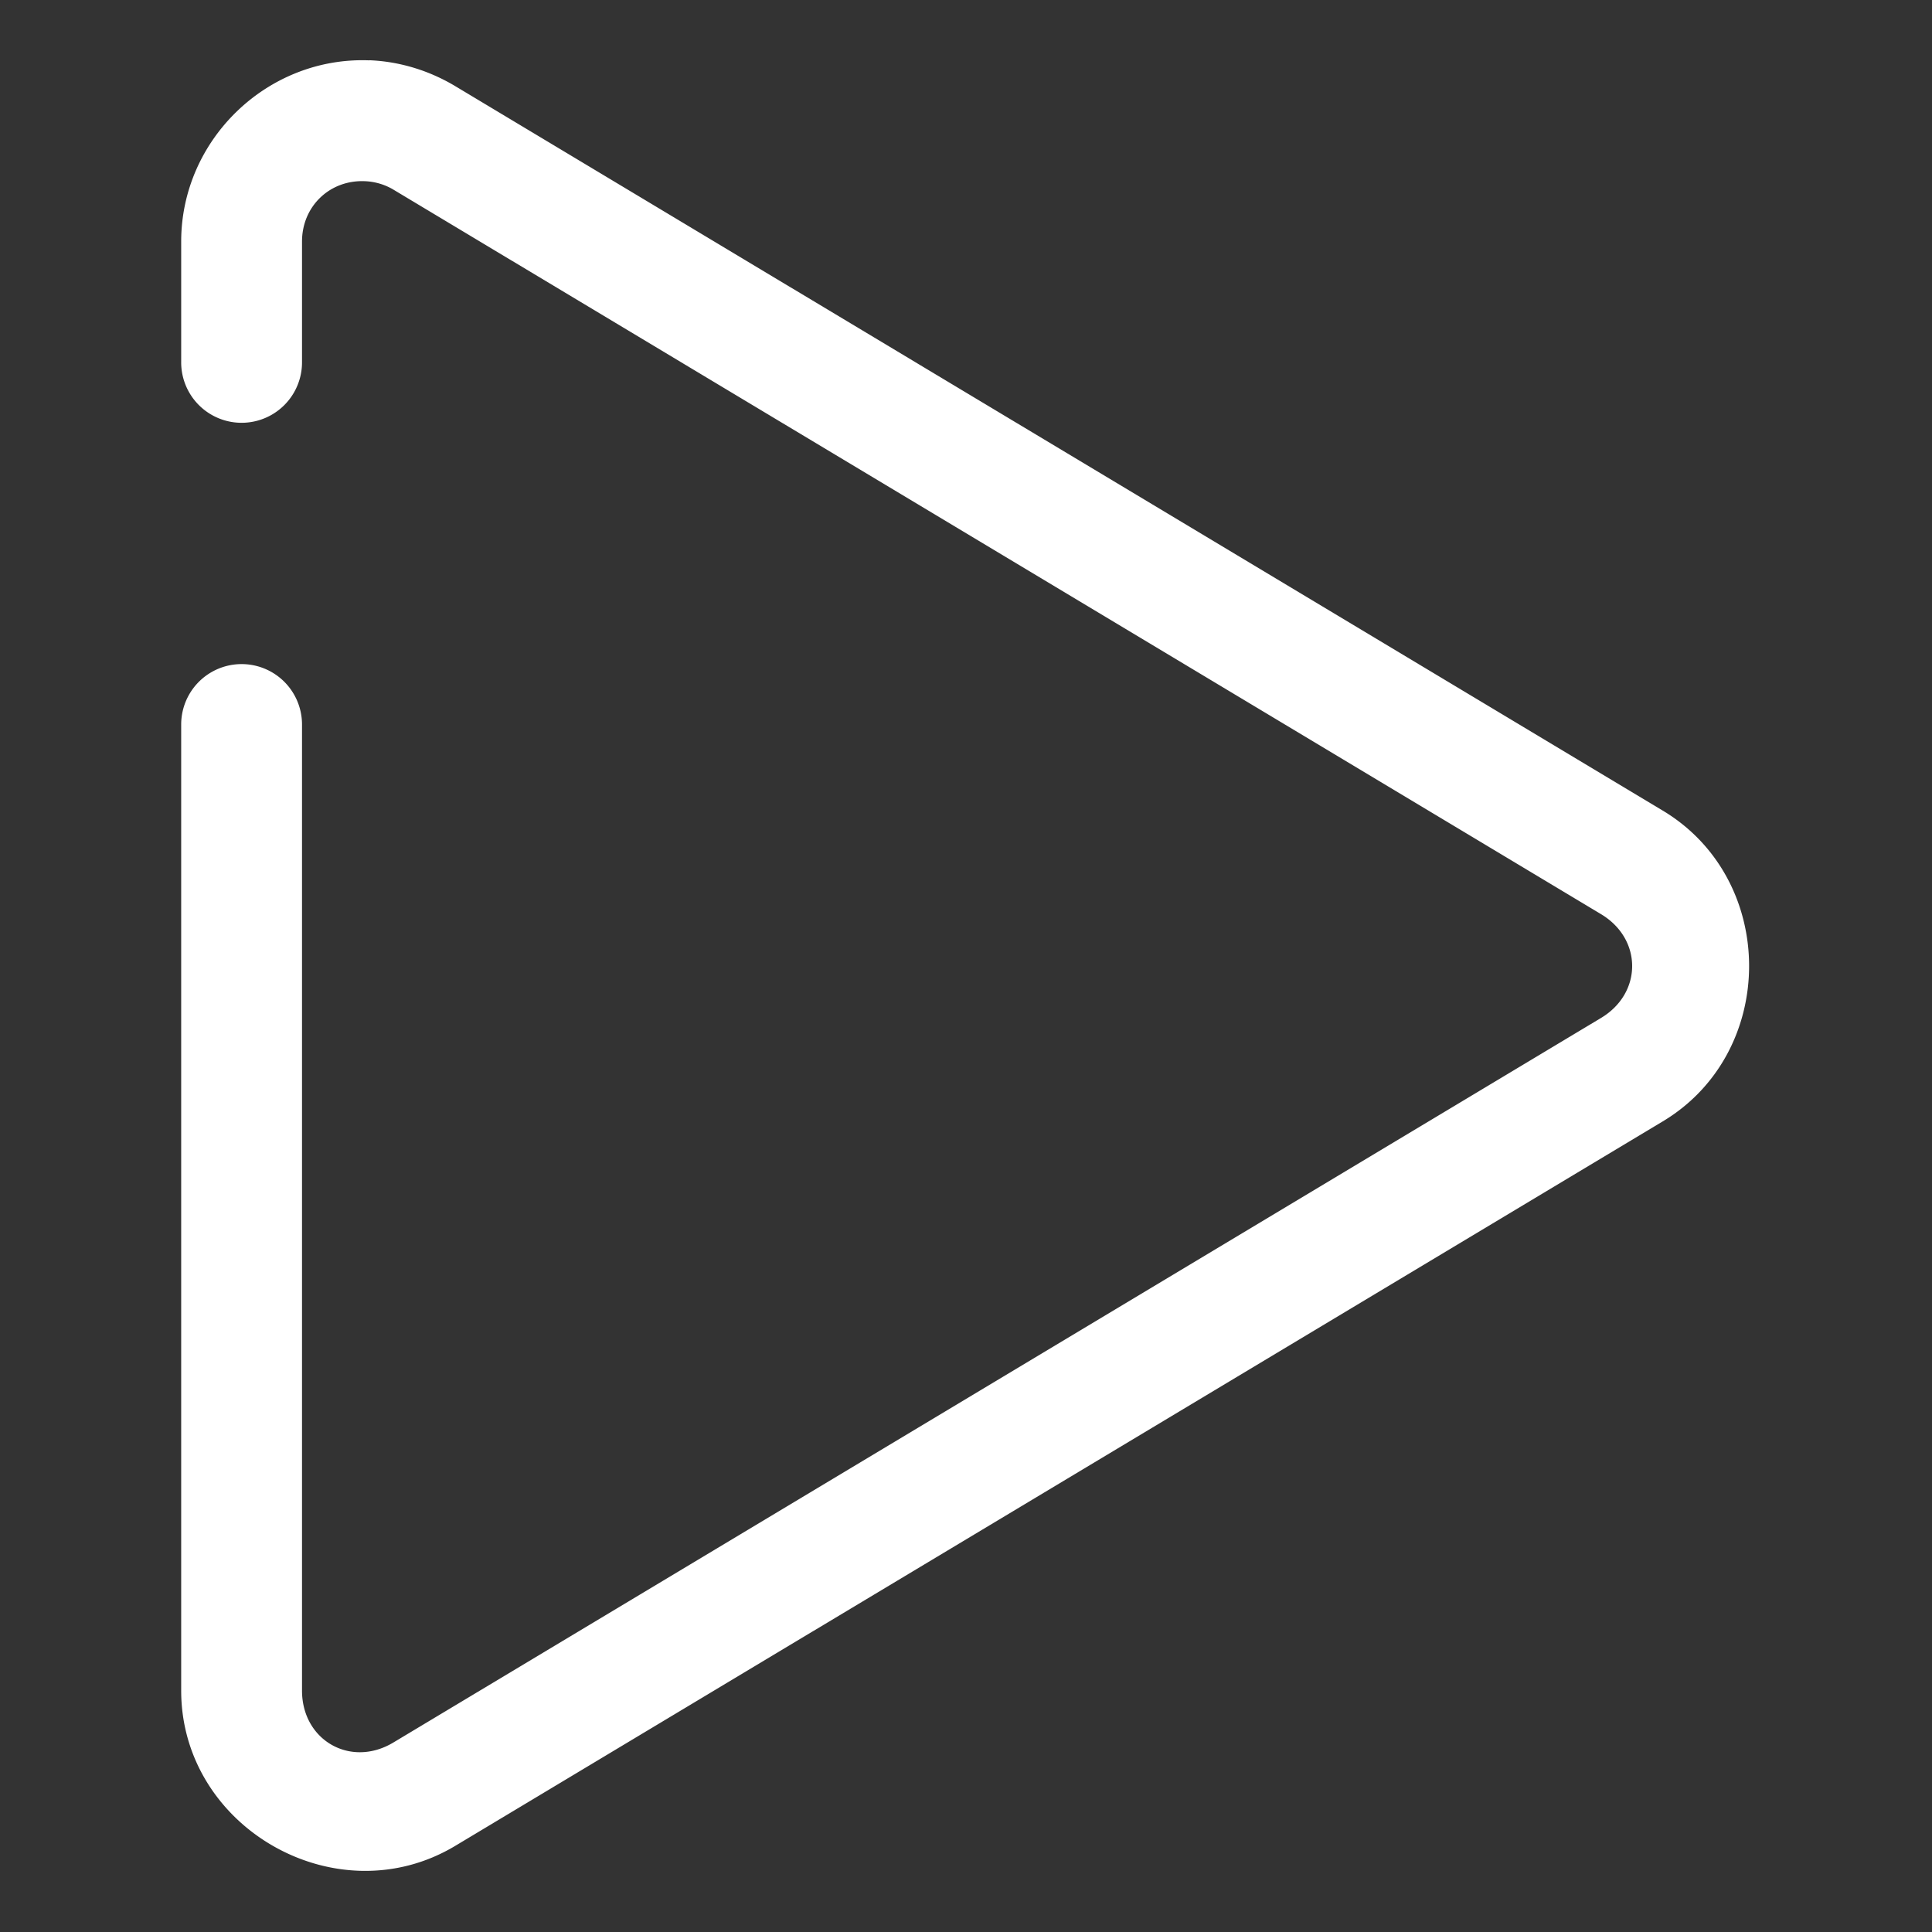 <svg xmlns="http://www.w3.org/2000/svg" width="64" height="64" viewBox="0 0 16.933 16.933" fill="#fff"><rect x="0" y="0" width="16.933" height="16.933" fill="#333333" stroke="none"/><path d="m 3.238,280.596 c -0.894,-0.035 -1.65,0.694 -1.65,1.588 v 1.059 a 0.529,0.529 0 1 0 1.059,0 v -1.059 c 0,-0.308 0.242,-0.541 0.549,-0.529 0.087,0.003 0.175,0.028 0.252,0.074 l 10.584,6.35 c 0.364,0.218 0.364,0.692 0,0.91 l -10.584,6.35 c -0.374,0.225 -0.801,-0.018 -0.801,-0.455 v -8.467 a 0.529,0.529 0 1 0 -1.059,0 v 8.467 c 0,1.207 1.367,1.982 2.402,1.361 l 10.584,-6.35 c 1.008,-0.605 1.008,-2.118 0,-2.723 L 3.99,280.822 c -0.227,-0.136 -0.485,-0.216 -0.752,-0.227 z" color="#000"  transform="translate(0 -280.067)" style="line-height:normal;font-variant-ligatures:normal;font-variant-position:normal;font-variant-caps:normal;font-variant-numeric:normal;font-variant-alternates:normal;font-feature-settings:normal;text-indent:0;text-align:start;text-decoration-line:none;text-decoration-style:solid;text-decoration-color:#000;text-transform:none;text-orientation:mixed;shape-padding:0;isolation:auto;mix-blend-mode:normal"/></svg>